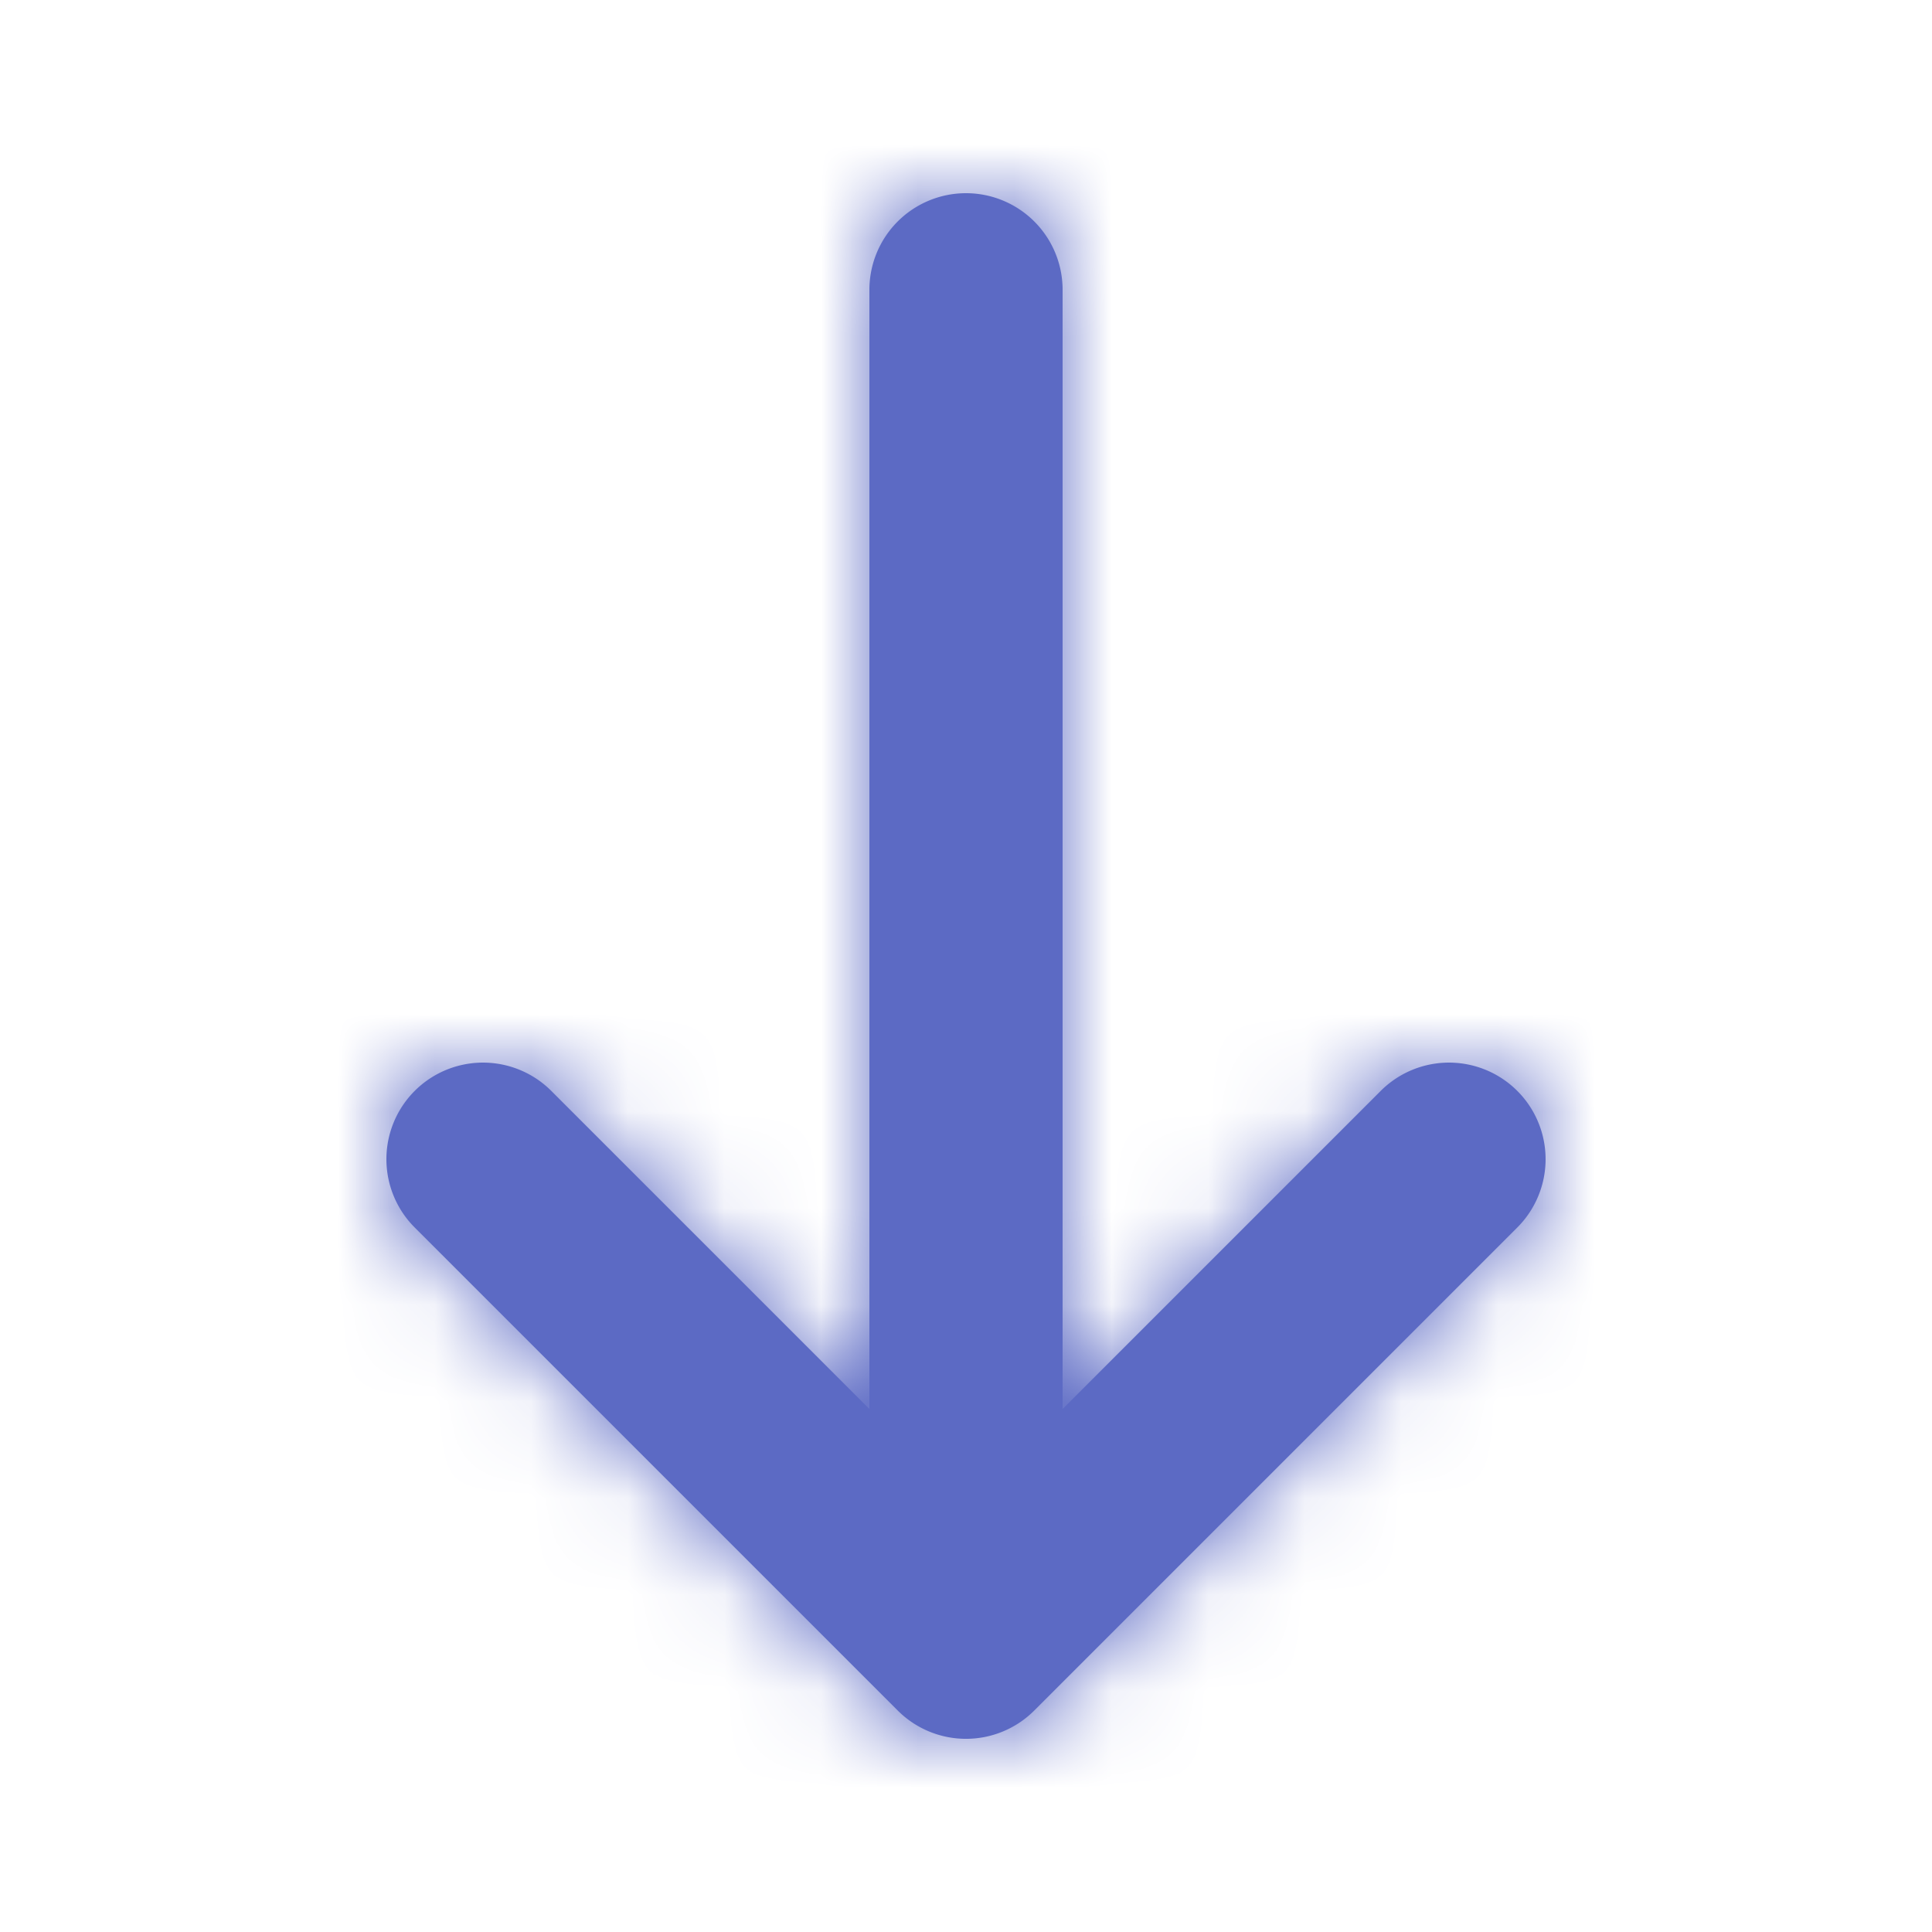 <svg xmlns="http://www.w3.org/2000/svg" xmlns:xlink="http://www.w3.org/1999/xlink" width="20" height="20" viewBox="0 0 20 20">
    <defs>
        <path id="a" d="M10.707 17.707l5-5a.999.999 0 1 0-1.414-1.414L11 14.586V3a1 1 0 1 0-2 0v11.586l-3.293-3.293a.999.999 0 1 0-1.414 1.414l5 5a.999.999 0 0 0 1.414 0"/>
    </defs>
    <g fill="none" fill-rule="evenodd">
        <mask id="b" fill="#fff">
            <use xlink:href="#a"/>
        </mask>
        <use fill="#5c6ac4" xlink:href="#a"/>
        <g fill="#5c6ac4" mask="url(#b)">
            <path d="M0 0h21v21H0z"/>
        </g>
    </g>
</svg>
